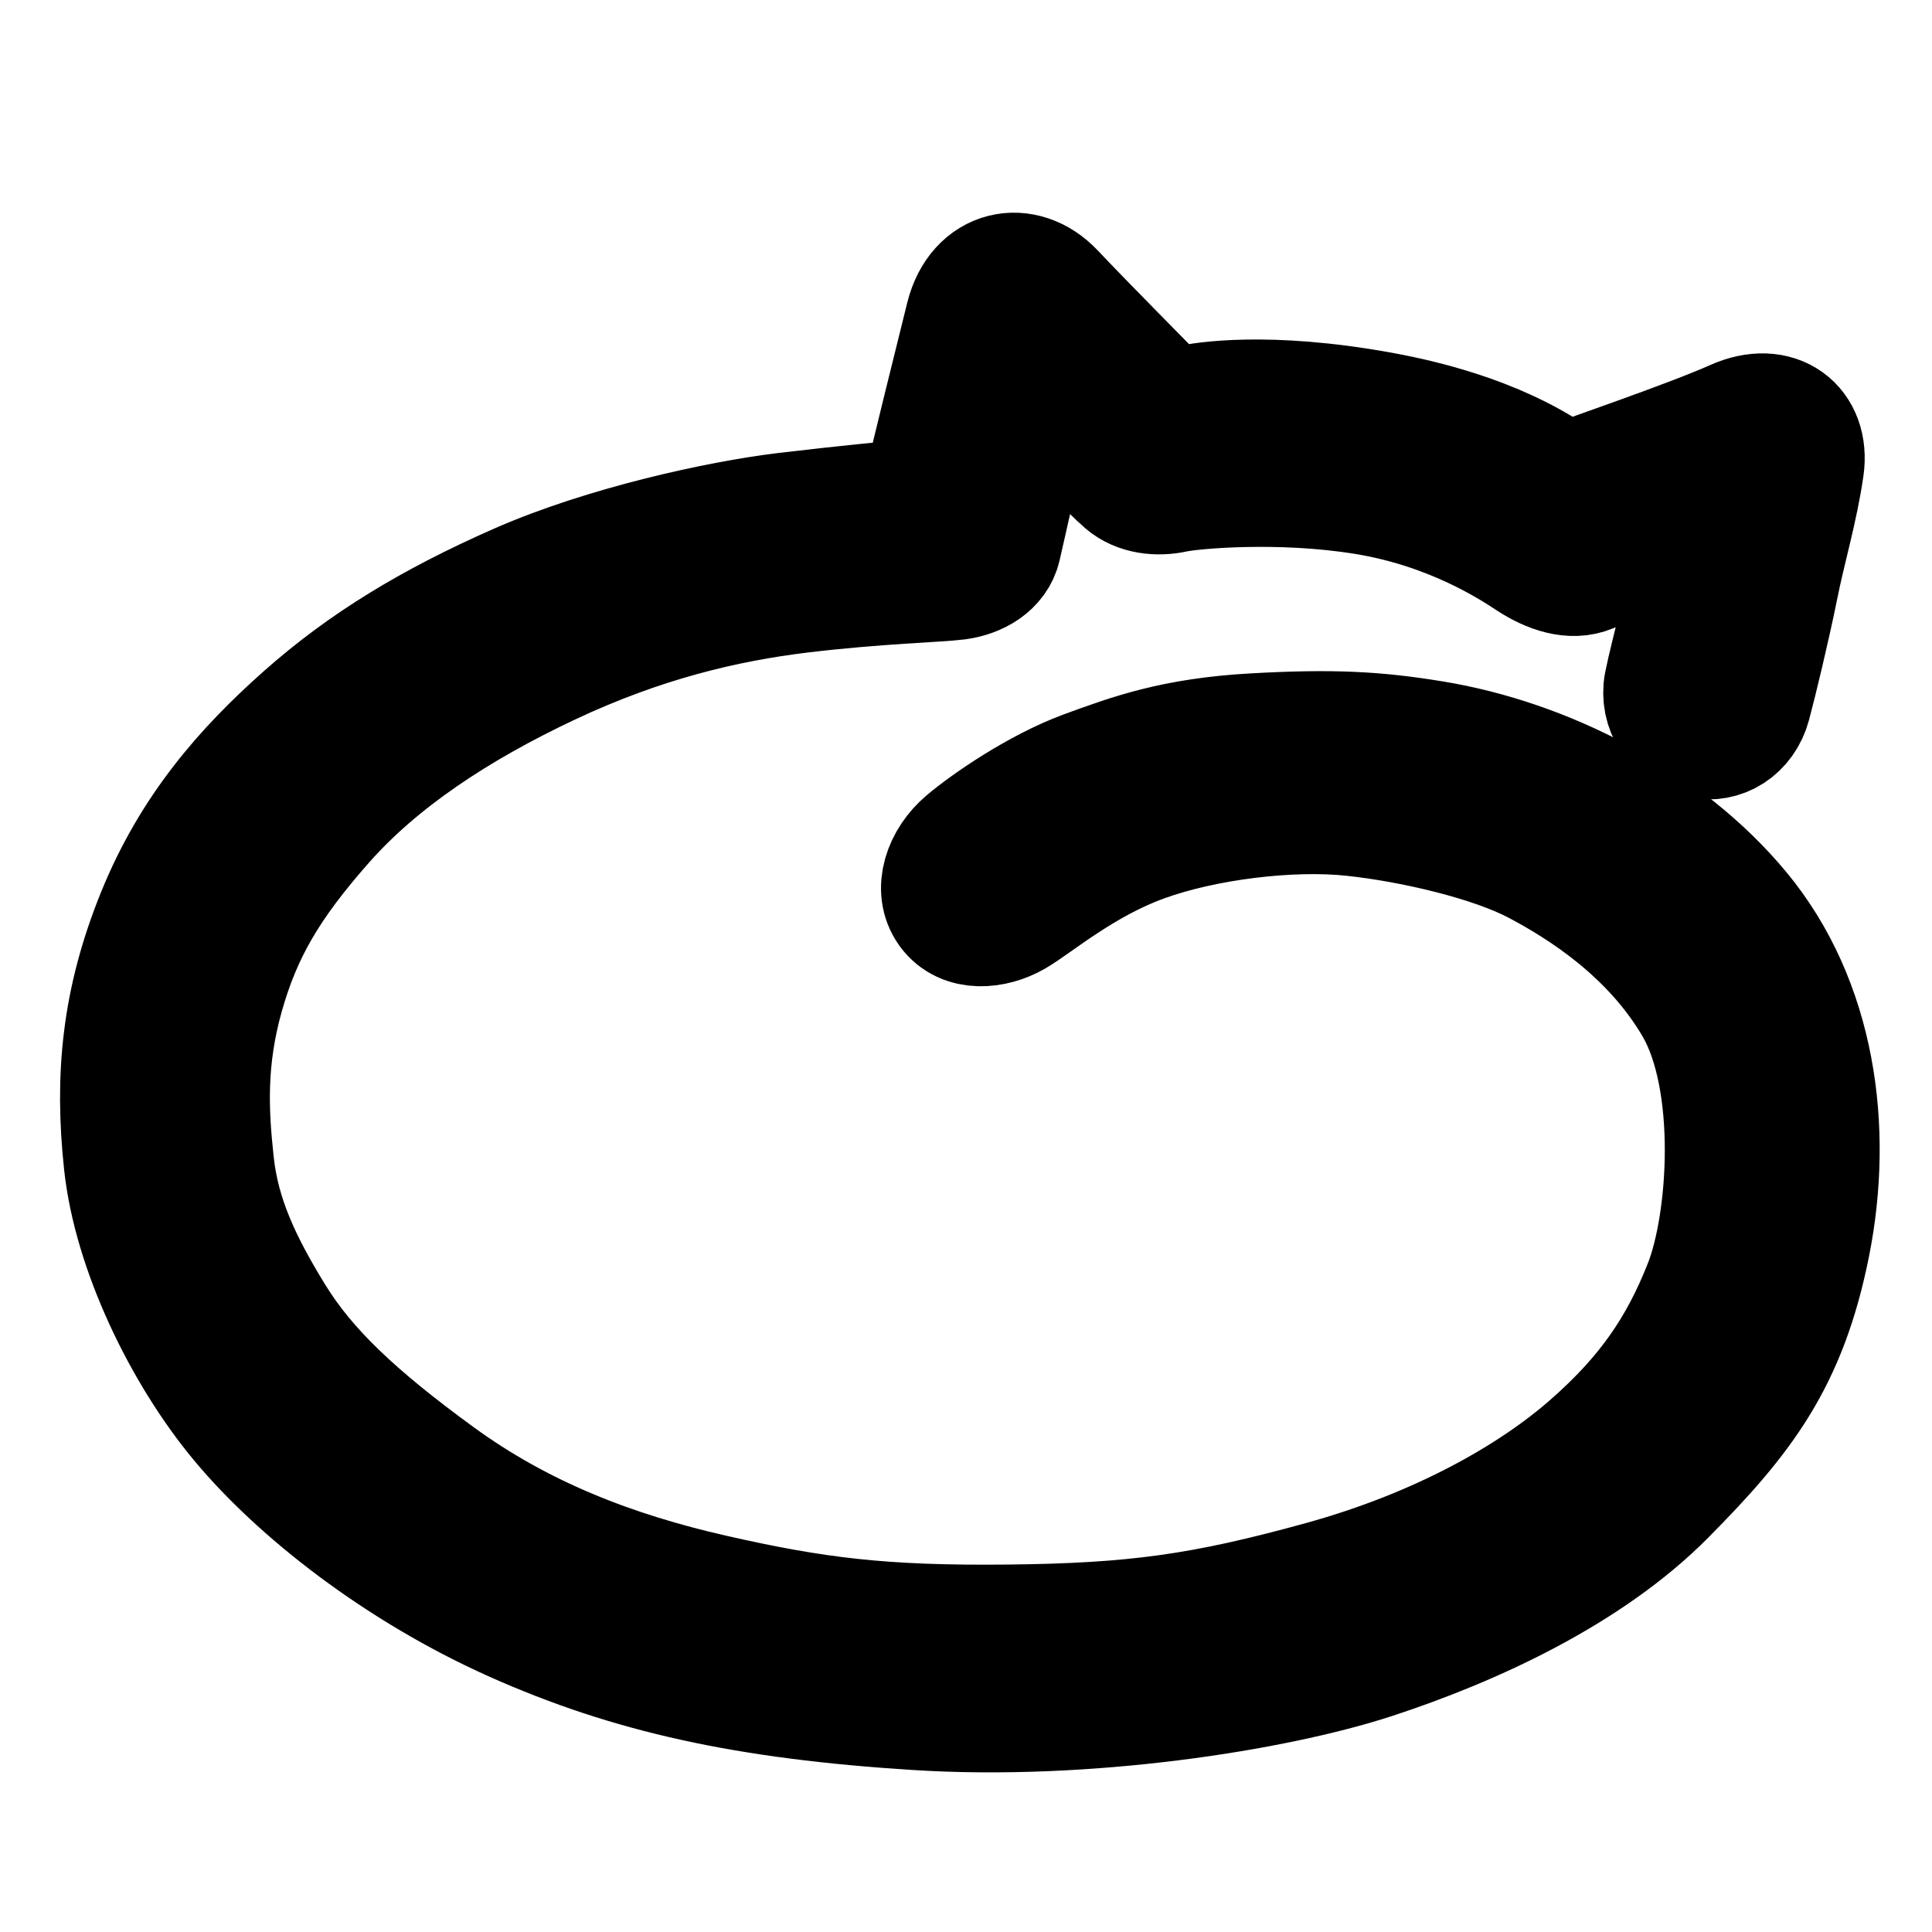 <svg width="16" height="16" viewBox="0 0 16 16" xmlns="http://www.w3.org/2000/svg">
	<path stroke="null" id="cat-fill" fill="#000" d="m14.721,4.875c0.073,-0.353 0.167,-0.663 0.216,-1.003c0.049,-0.34 -0.217,-0.551 -0.573,-0.391c-0.356,0.16 -1.253,0.466 -1.321,0.496c-0.068,0.03 -0.111,0.001 -0.179,-0.036c-0.068,-0.037 -0.488,-0.357 -1.428,-0.528c-0.941,-0.171 -1.483,-0.08 -1.592,-0.054c-0.108,0.025 -0.203,-0.005 -0.282,-0.086c-0.079,-0.082 -0.581,-0.587 -0.833,-0.854c-0.251,-0.267 -0.63,-0.193 -0.73,0.207c-0.1,0.4 -0.299,1.209 -0.324,1.322c-0.025,0.112 -0.031,0.181 -0.148,0.192c-0.117,0.011 -0.494,0.045 -1.03,0.109c-0.536,0.065 -1.487,0.271 -2.207,0.588c-0.72,0.317 -1.277,0.655 -1.773,1.095c-0.496,0.44 -0.93,0.936 -1.218,1.647c-0.288,0.711 -0.348,1.337 -0.271,2.053c0.076,0.716 0.489,1.572 0.963,2.142c0.474,0.57 1.3,1.223 2.266,1.655c0.966,0.431 1.924,0.641 3.328,0.73c1.404,0.09 2.966,-0.154 3.791,-0.424c0.825,-0.27 1.782,-0.712 2.418,-1.355c0.636,-0.643 1.002,-1.11 1.194,-2.073c0.192,-0.963 0.045,-2.011 -0.577,-2.763c-0.622,-0.752 -1.613,-1.256 -2.547,-1.408c-0.467,-0.076 -0.823,-0.097 -1.48,-0.06c-0.657,0.037 -1.016,0.168 -1.403,0.31c-0.387,0.143 -0.81,0.434 -0.986,0.584c-0.176,0.149 -0.266,0.396 -0.14,0.571c0.127,0.174 0.375,0.148 0.549,0.048c0.174,-0.1 0.566,-0.438 1.067,-0.619c0.501,-0.182 1.217,-0.269 1.728,-0.215c0.511,0.054 1.163,0.21 1.526,0.402c0.363,0.192 0.949,0.556 1.311,1.176c0.361,0.62 0.283,1.787 0.077,2.31c-0.206,0.523 -0.474,0.914 -0.948,1.329c-0.474,0.415 -1.233,0.852 -2.219,1.124c-0.986,0.272 -1.553,0.35 -2.597,0.361c-1.044,0.011 -1.602,-0.06 -2.44,-0.25c-0.838,-0.19 -1.597,-0.485 -2.28,-0.983c-0.683,-0.498 -1.092,-0.883 -1.364,-1.327c-0.272,-0.443 -0.447,-0.82 -0.495,-1.258c-0.048,-0.438 -0.067,-0.865 0.081,-1.394c0.149,-0.529 0.373,-0.914 0.83,-1.432c0.457,-0.518 1.103,-0.946 1.869,-1.307c0.766,-0.36 1.448,-0.522 2.083,-0.599c0.634,-0.076 1.133,-0.087 1.296,-0.108c0.163,-0.022 0.322,-0.111 0.359,-0.271c0.038,-0.161 0.213,-0.952 0.246,-1.091c0.033,-0.138 0.094,-0.106 0.196,-0.013c0.101,0.093 0.473,0.477 0.584,0.572c0.111,0.095 0.272,0.112 0.415,0.081c0.143,-0.032 0.871,-0.098 1.575,0.017c0.704,0.115 1.192,0.428 1.361,0.54c0.17,0.112 0.353,0.17 0.504,0.107c0.151,-0.062 0.705,-0.292 0.785,-0.34c0.079,-0.048 0.152,-0.039 0.124,0.078c-0.028,0.117 -0.255,0.981 -0.294,1.185c-0.039,0.204 0.091,0.402 0.285,0.447c0.194,0.045 0.375,-0.075 0.429,-0.276c0.054,-0.201 0.151,-0.606 0.224,-0.958l0,0z" />
</svg>
